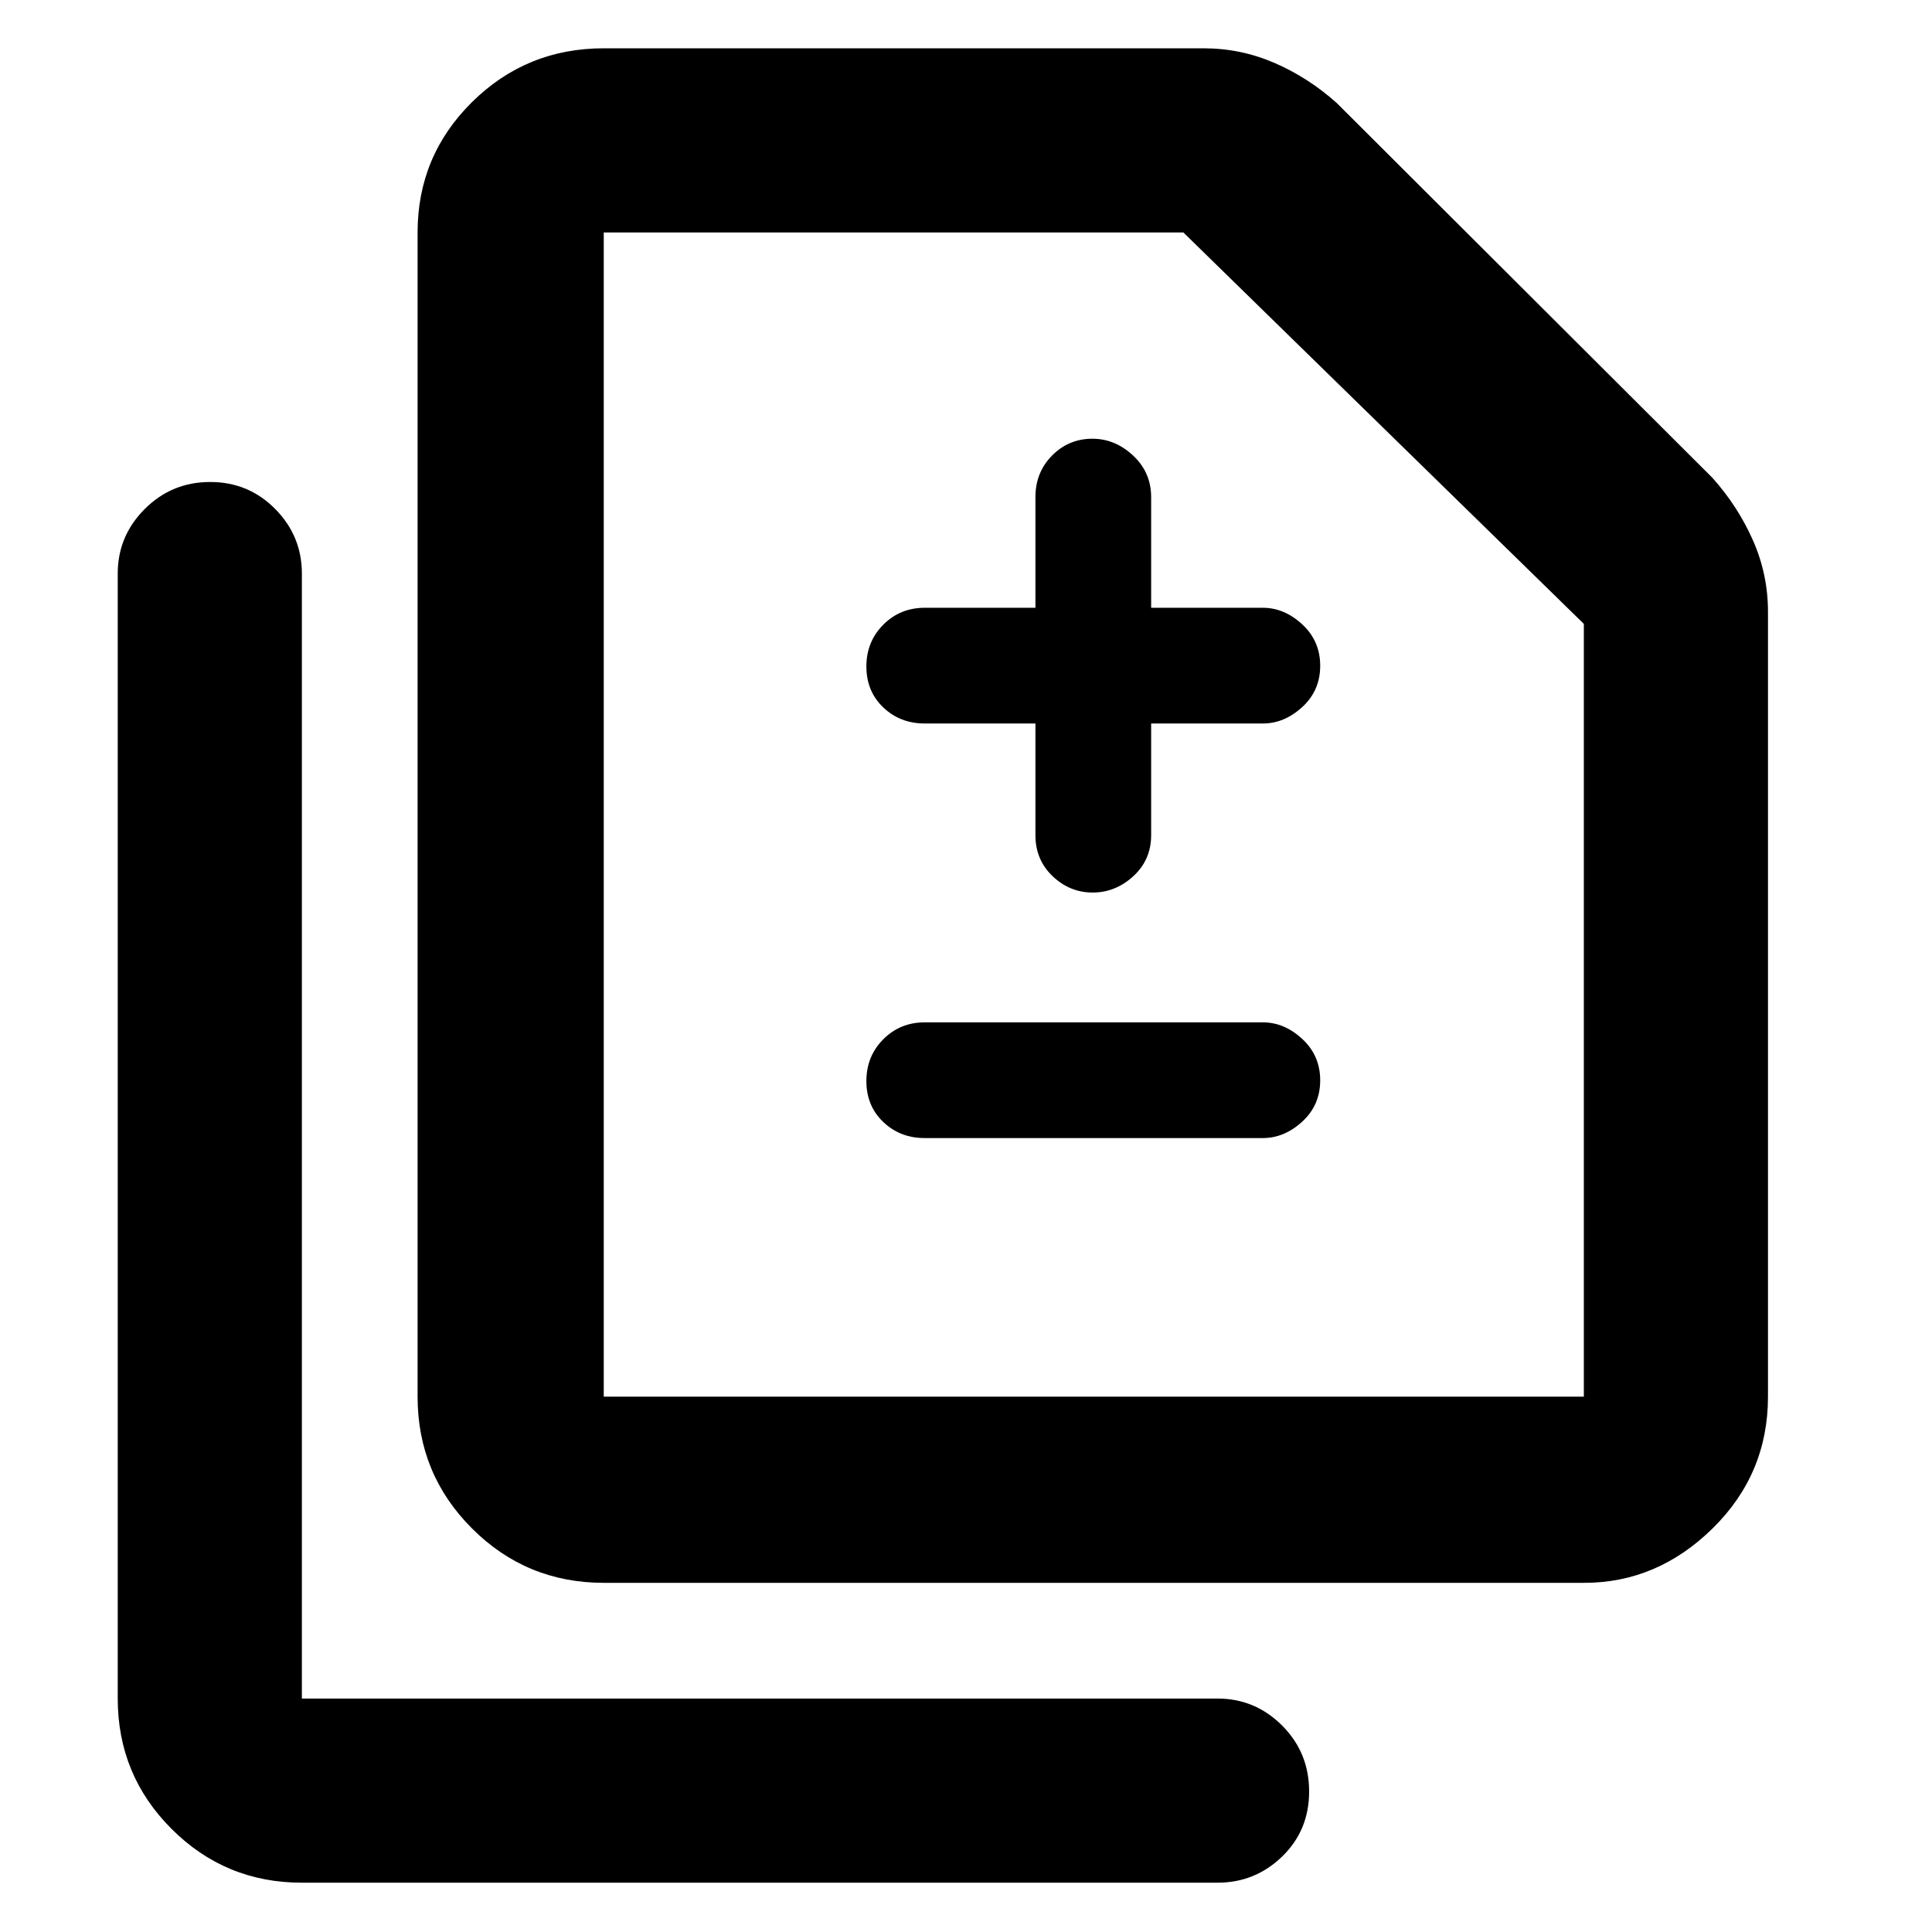 <svg xmlns="http://www.w3.org/2000/svg" height="48" viewBox="0 -960 960 960" width="48"><path d="M514.5-600.5v55.5q0 12.25 8.53 20.37 8.54 8.13 19.9 8.13 11.35 0 20.21-8.13Q572-532.75 572-545v-55.5h55.5q10.67 0 19.59-8.18 8.91-8.17 8.91-20.5 0-12.32-8.91-20.57-8.92-8.25-19.59-8.25H572v-55q0-12.25-8.96-20.63-8.97-8.37-20.22-8.37-11.82 0-20.07 8.37-8.25 8.38-8.25 20.63v55h-55q-12.25 0-20.62 8.43-8.38 8.42-8.38 20.75 0 12.32 8.38 20.32 8.37 8 20.62 8h55Zm-55 206h168q10.67 0 19.59-8.18 8.91-8.17 8.91-20.5 0-12.32-8.91-20.57-8.92-8.25-19.59-8.25h-168q-12.25 0-20.62 8.43-8.38 8.42-8.38 20.75 0 12.32 8.38 20.32 8.37 8 20.62 8ZM300-173.5q-38.43 0-65.47-27.03Q207.5-227.57 207.5-266v-578.5q0-38.02 27.03-64.76Q261.57-936 300-936h298q18.49 0 35.24 7.25 16.76 7.25 30.88 19.84l186.76 186.32Q863.5-708.5 871-691.58q7.5 16.91 7.5 35.58v390q0 38.43-27.53 65.47-27.53 27.03-63.75 27.03H300Zm0-92.5h487v-384L588-844.5H300V-266ZM150-24.5q-38.02 0-64.76-26.74Q58.5-77.98 58.5-116v-559q0-18.67 13.43-32.09 13.42-13.41 32.5-13.41 19.07 0 32.32 13.41Q150-693.67 150-675v559h455q18.67 0 32.09 13.43 13.41 13.42 13.41 32.75 0 19.32-13.41 32.32-13.42 13-32.09 13H150ZM300-266v-578.5V-266Z"/></svg>